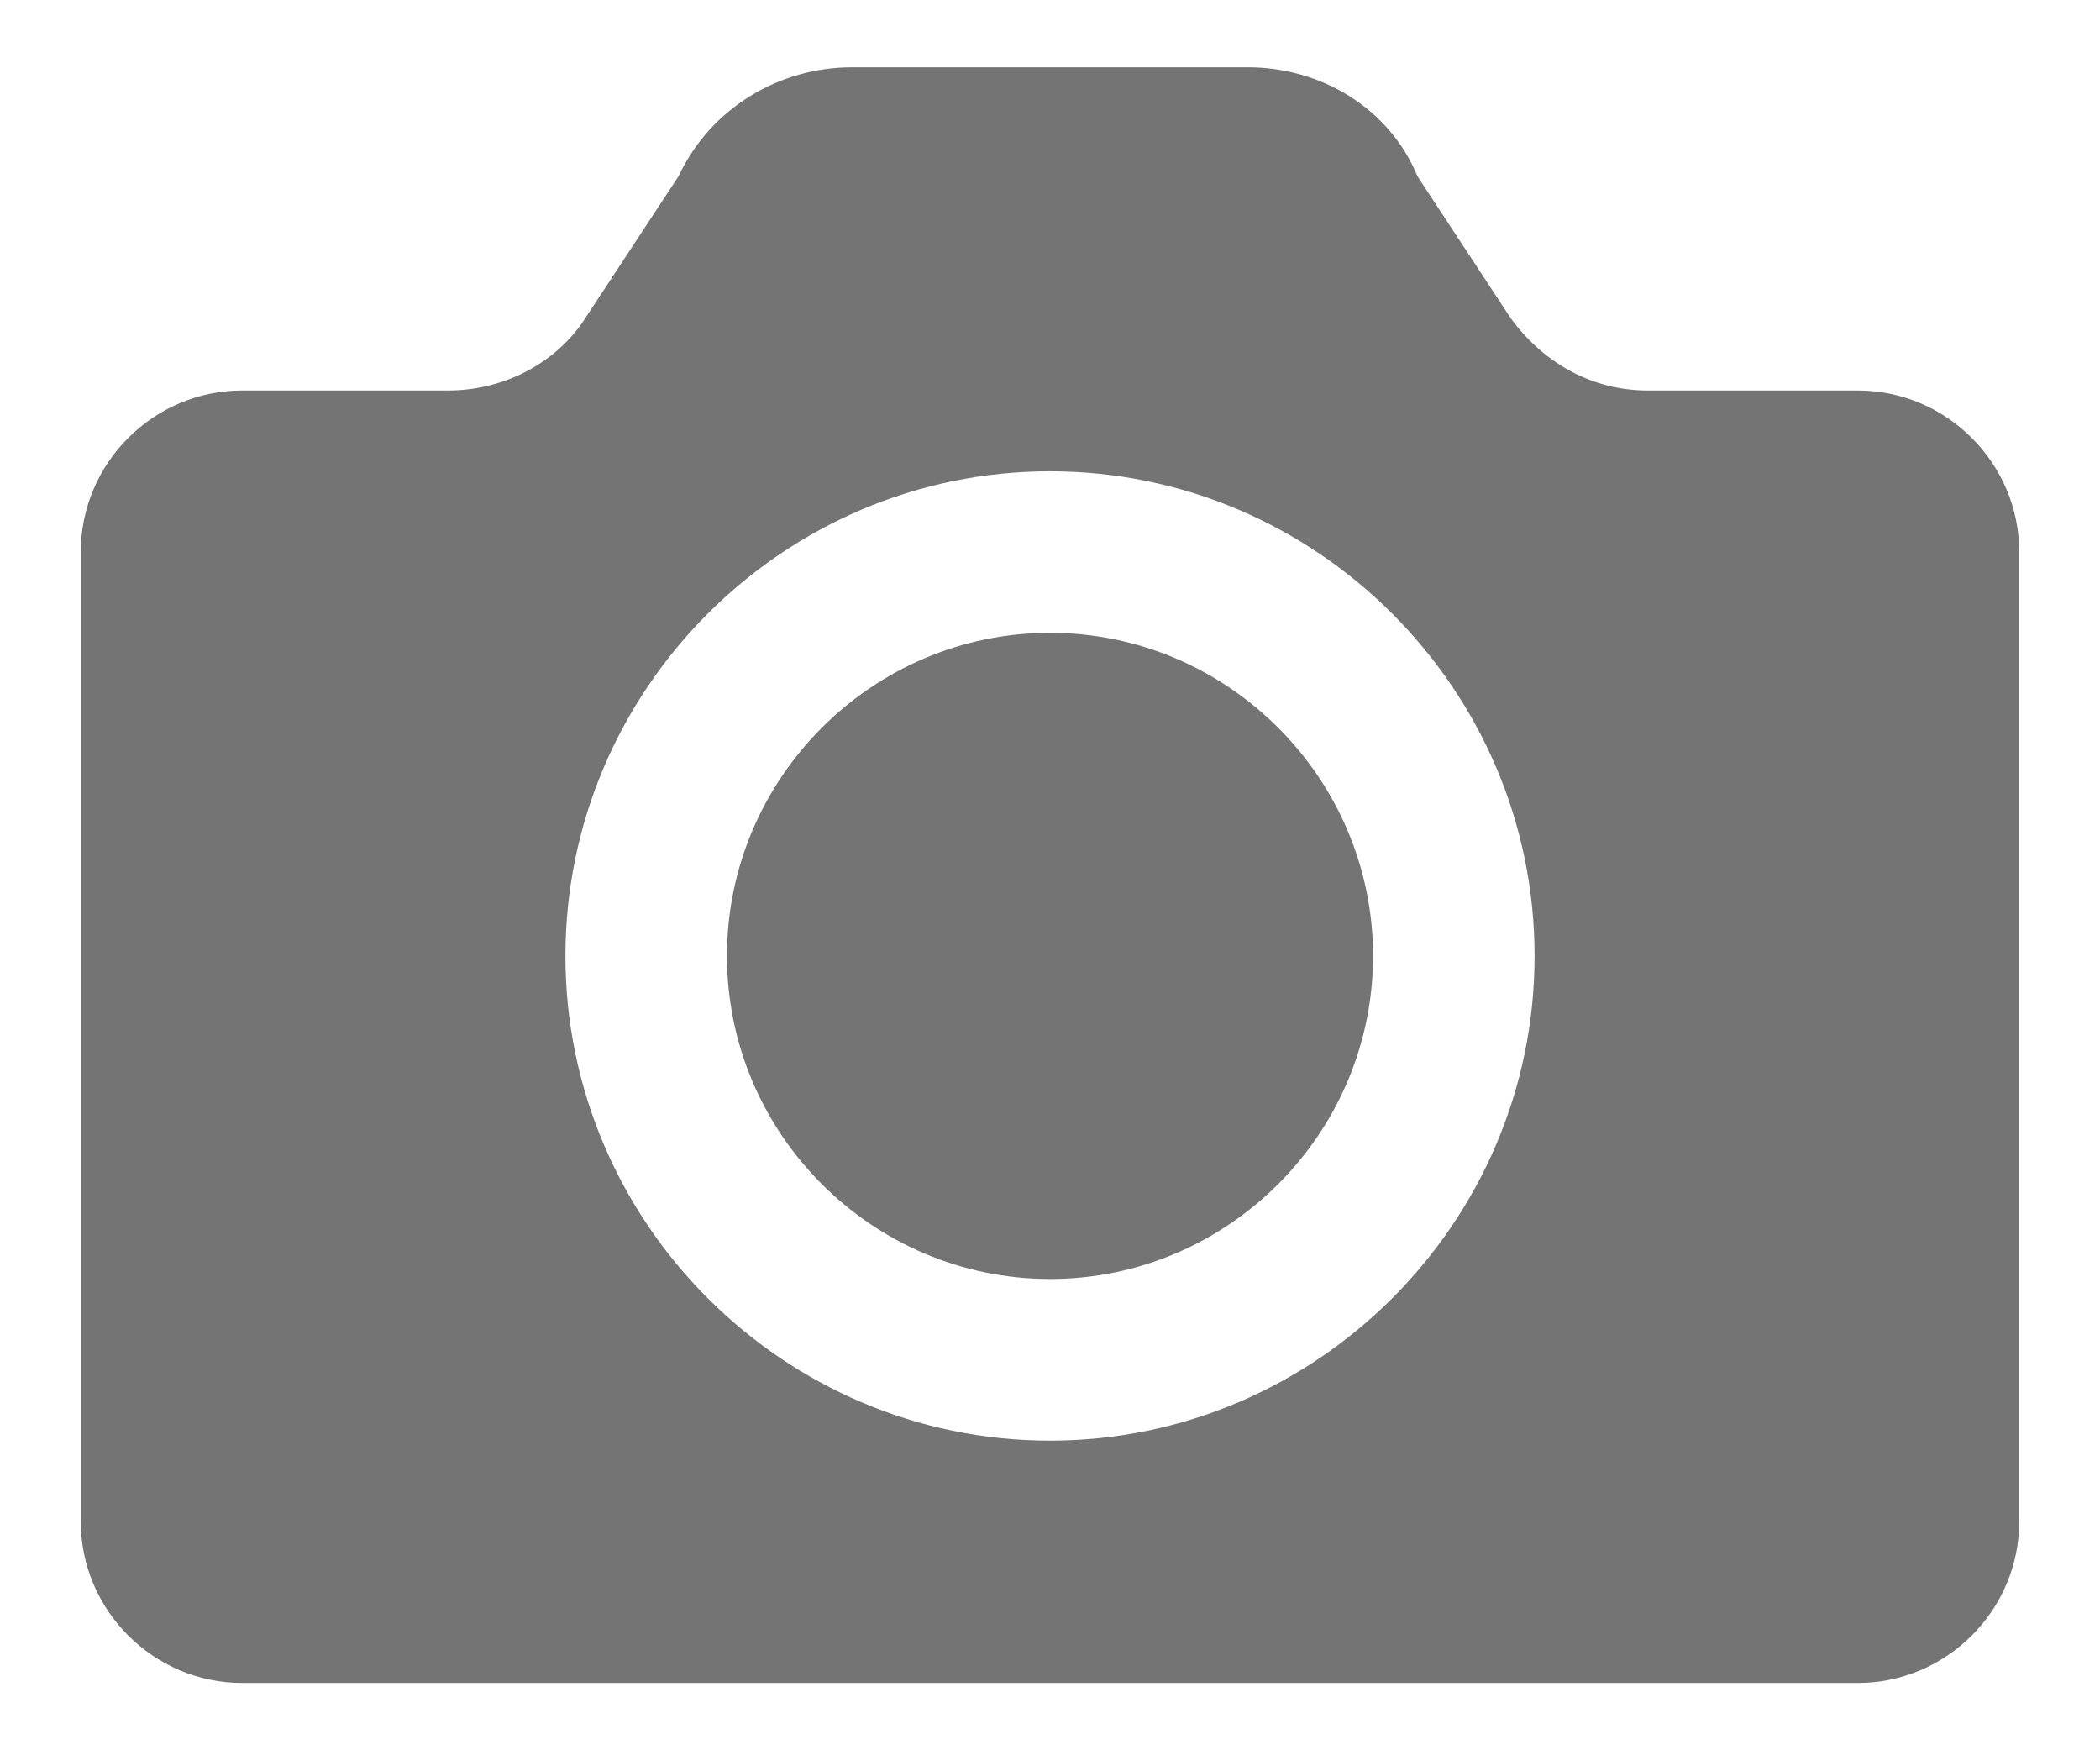 <svg width="24" height="20" viewBox="0 0 24 20" fill="none" xmlns="http://www.w3.org/2000/svg">
<path id="Icon" fill-rule="evenodd" clip-rule="evenodd" d="M12 7.231C9.969 7.231 8.308 8.892 8.308 10.923C8.308 12.954 9.969 14.615 12 14.615C14.031 14.615 15.692 12.954 15.692 10.923C15.692 8.892 14.031 7.231 12 7.231ZM21.231 4.462H18.831C18.185 4.462 17.631 4.139 17.262 3.631L16.2 2.015C15.877 1.231 15.092 0.769 14.261 0.769H9.738C8.908 0.769 8.123 1.231 7.754 2.015L6.692 3.631C6.369 4.139 5.769 4.462 5.123 4.462H2.769C1.754 4.462 0.923 5.292 0.923 6.308V17.385C0.923 18.4 1.754 19.231 2.769 19.231H21.231C22.246 19.231 23.077 18.4 23.077 17.385V6.308C23.077 5.292 22.246 4.462 21.231 4.462ZM12 16.462C8.954 16.462 6.462 13.97 6.462 10.923C6.462 7.877 8.954 5.385 12 5.385C15.046 5.385 17.538 7.877 17.538 10.923C17.538 13.97 15.046 16.462 12 16.462Z" fill="#747474"/>
</svg>
